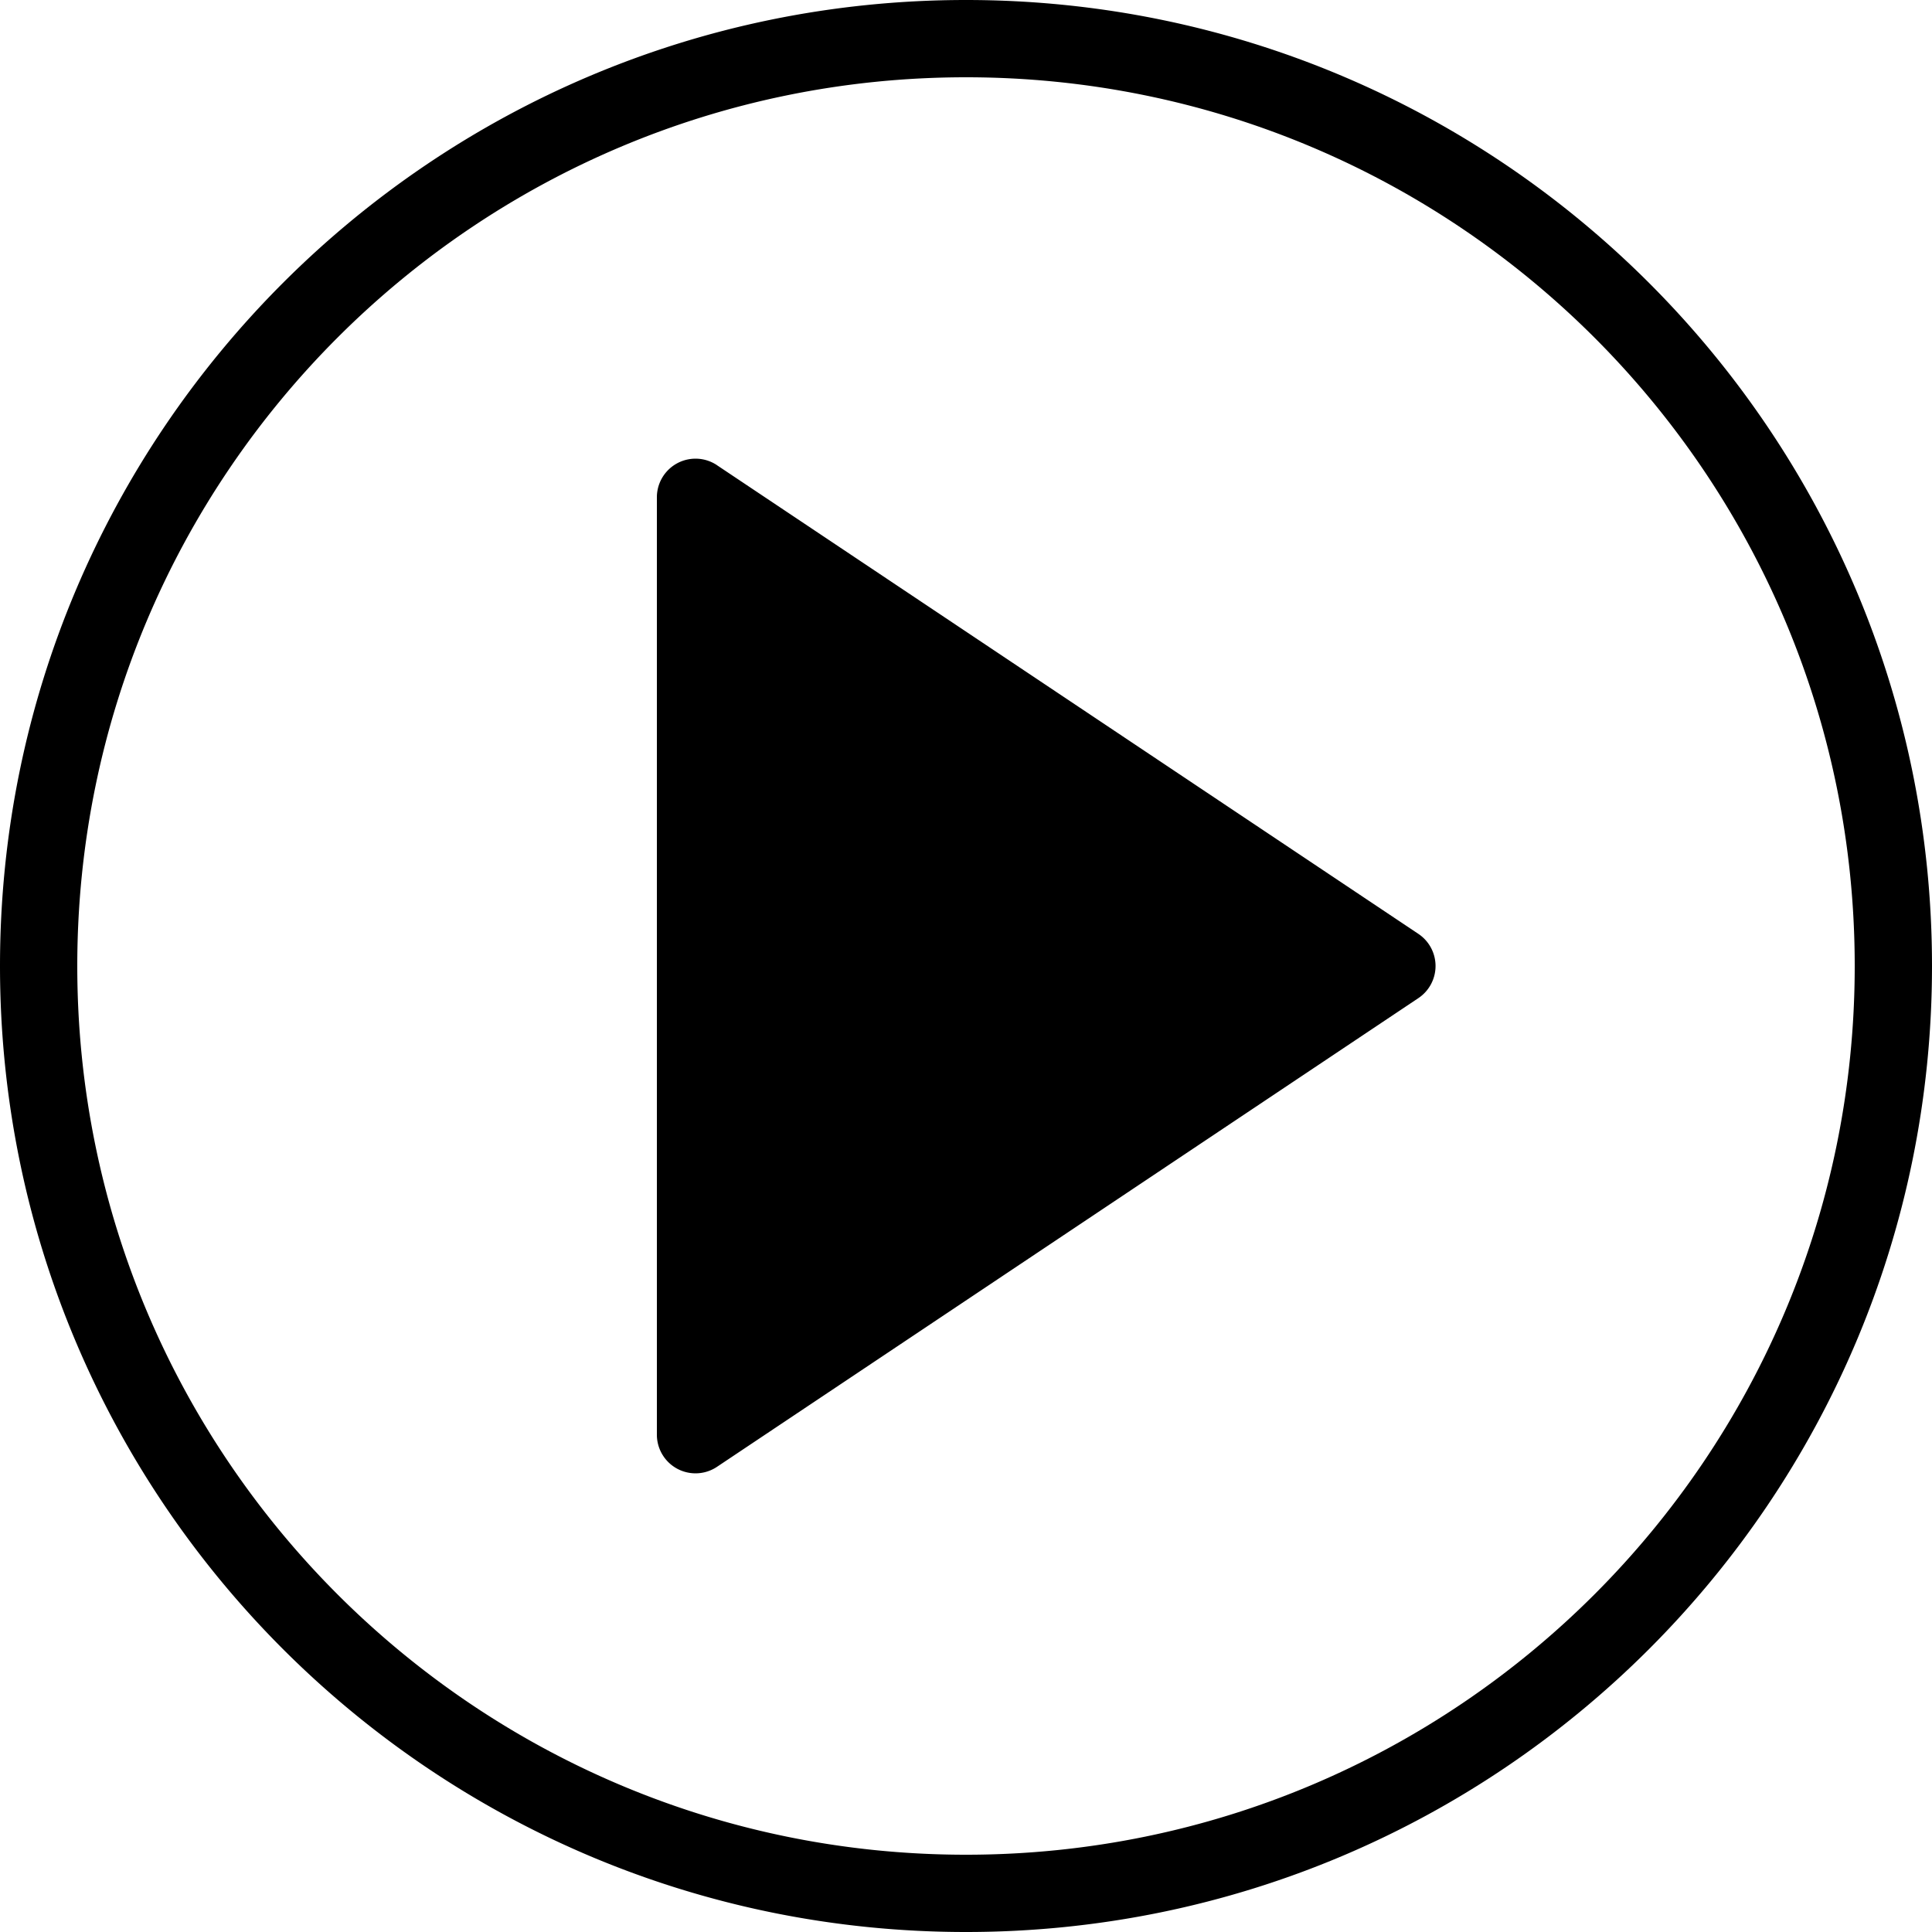 <?xml version="1.0" standalone="no"?><!DOCTYPE svg PUBLIC "-//W3C//DTD SVG 1.1//EN" "http://www.w3.org/Graphics/SVG/1.1/DTD/svg11.dtd"><svg t="1541188183836" class="icon" style="" viewBox="0 0 1024 1024" version="1.1" xmlns="http://www.w3.org/2000/svg" p-id="2072" xmlns:xlink="http://www.w3.org/1999/xlink" width="200" height="200"><defs><style type="text/css"></style></defs><path d="M512 1024C229.233 1024 0 794.767 0 512S229.233 0 512 0s512 229.233 512 512-229.233 512-512 512z m0-40.96c260.157 0 471.04-210.883 471.04-471.04S772.157 40.96 512 40.96 40.96 251.843 40.96 512s210.883 471.04 471.04 471.04z m-131.973-736.461l371.753 248.402a20.48 20.48 0 0 1 0 34.038l-371.753 248.422A20.48 20.48 0 0 1 348.16 760.402V263.598a20.48 20.48 0 0 1 31.867-17.039z" p-id="2073"></path></svg>